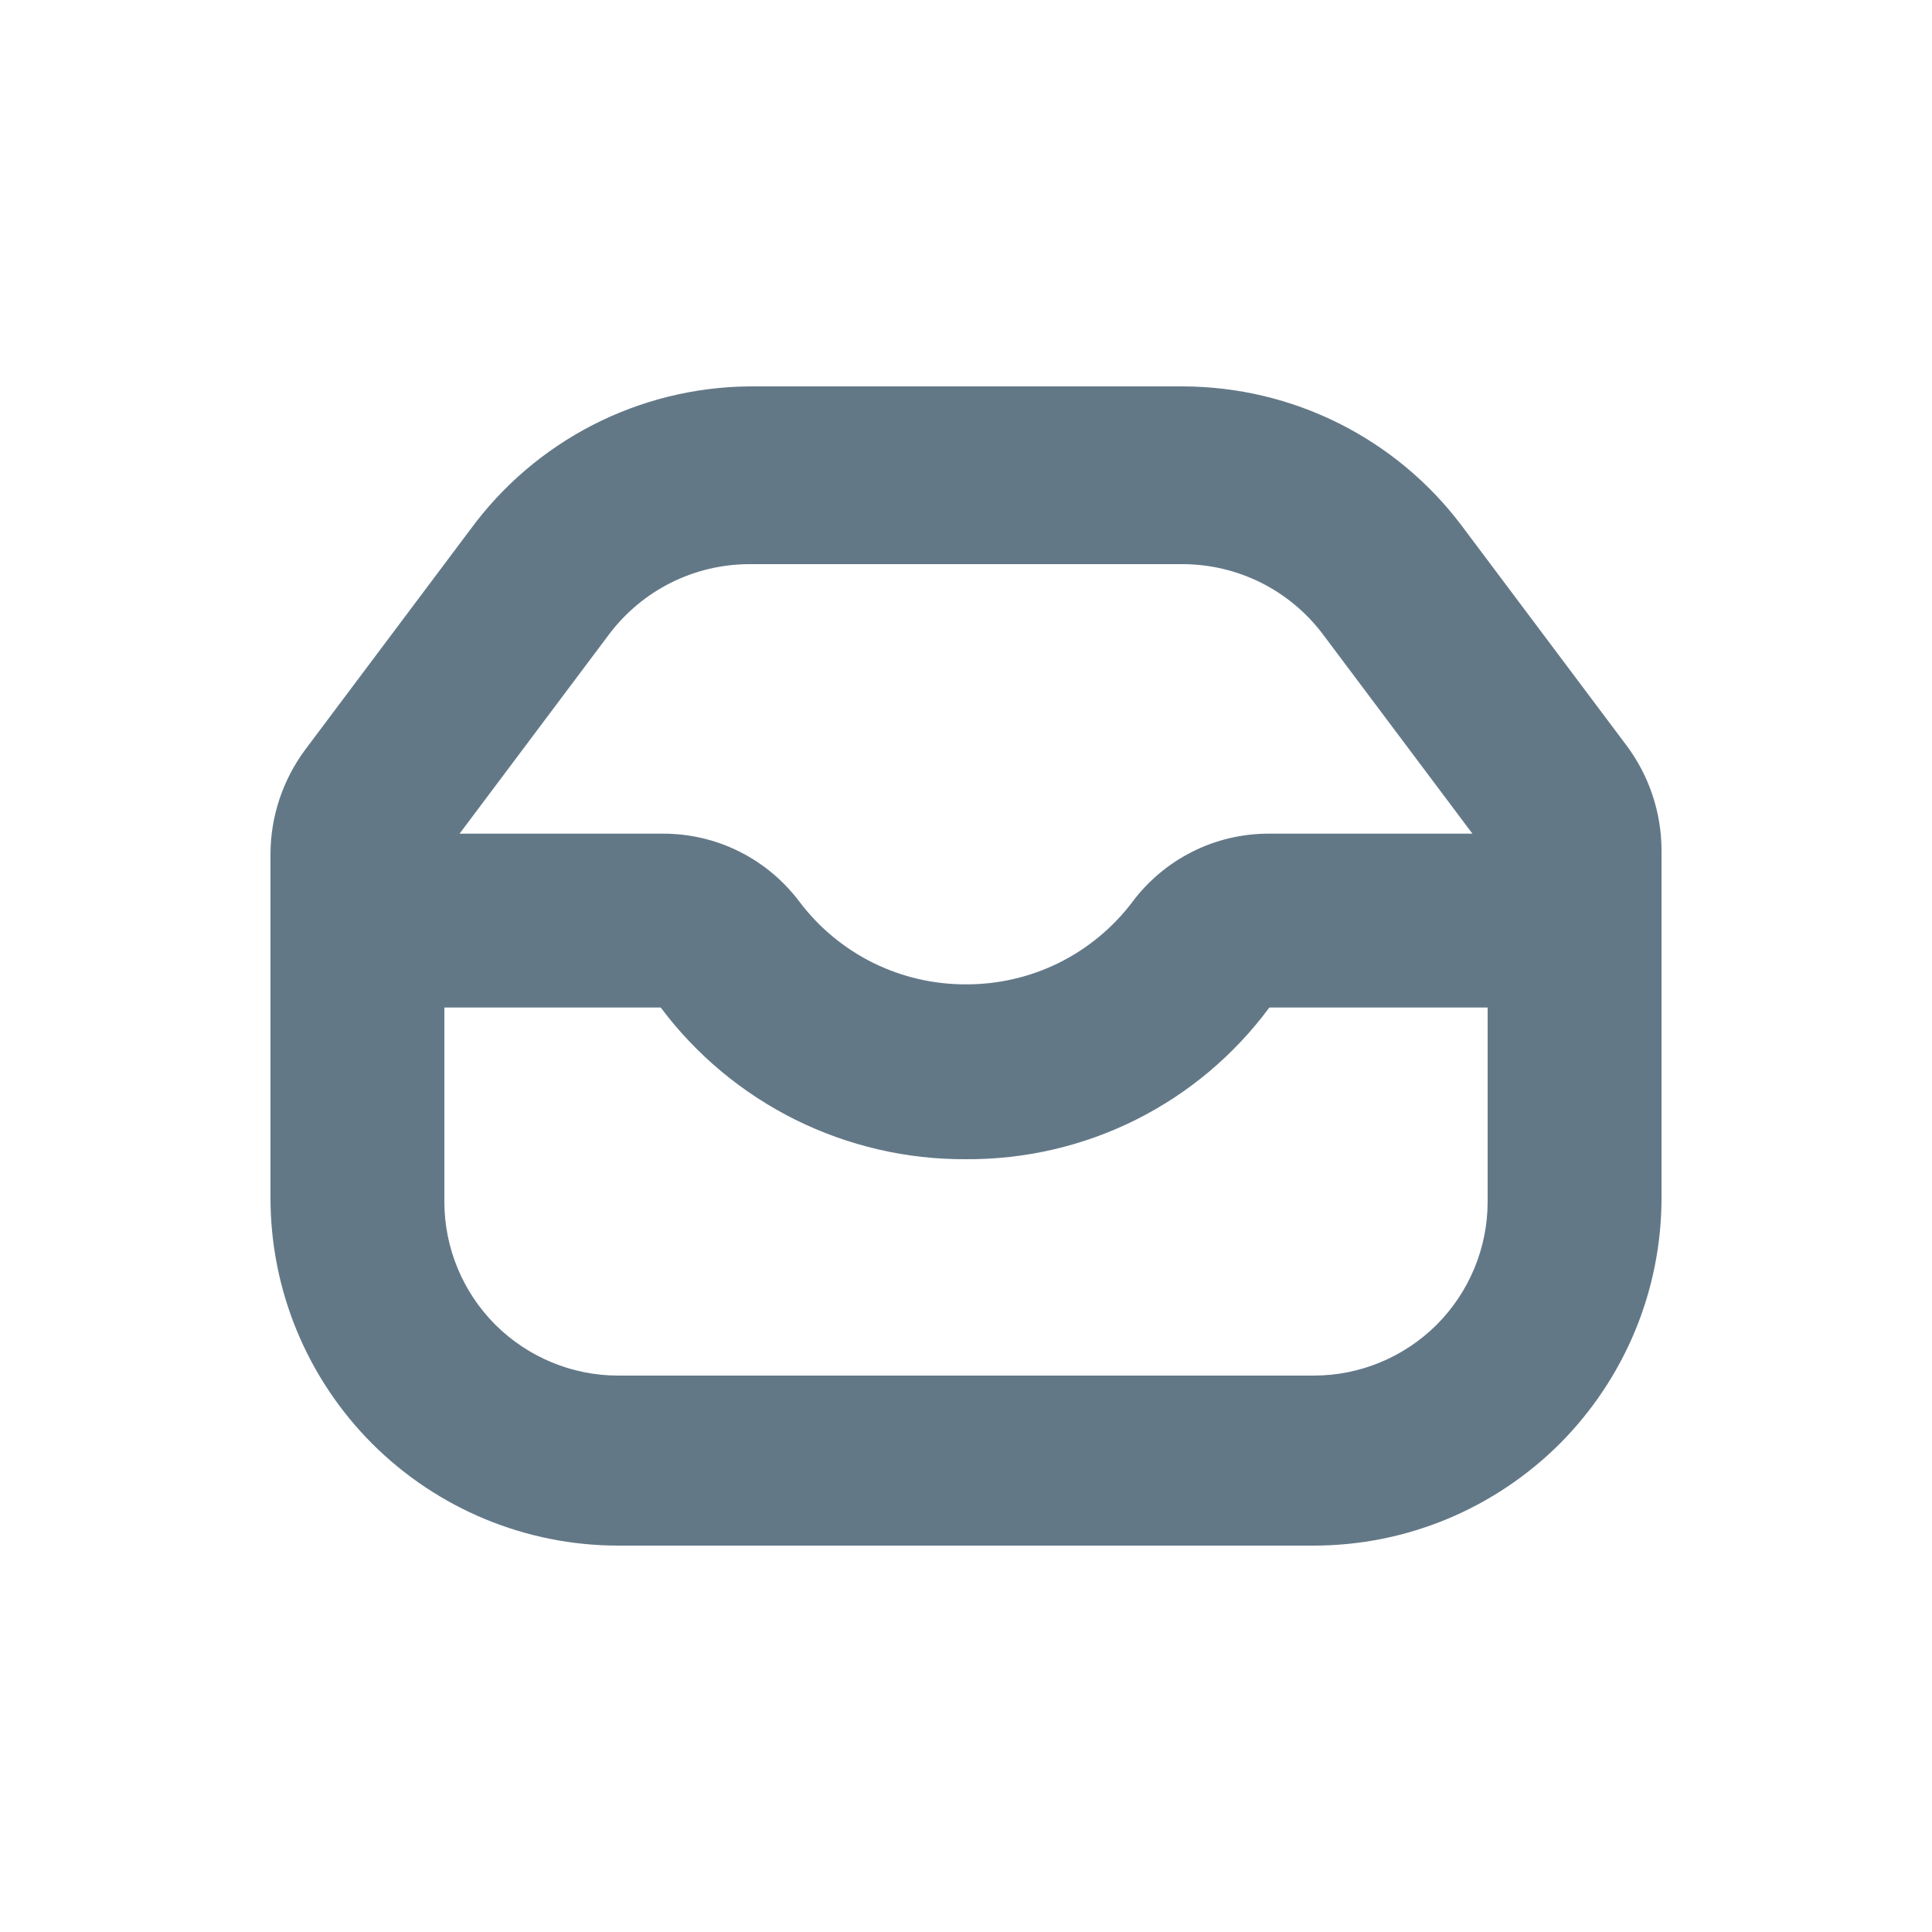 <svg width="20" height="20" viewBox="0 0 20 20" fill="none" xmlns="http://www.w3.org/2000/svg">
<path d="M10 12C9.387 12.004 8.782 11.863 8.233 11.591C7.685 11.318 7.207 10.921 6.84 10.43H3.7C3.461 10.43 3.232 10.335 3.064 10.166C2.895 9.998 2.8 9.769 2.8 9.53C2.8 9.291 2.895 9.062 3.064 8.894C3.232 8.725 3.461 8.63 3.7 8.63H6.86C7.136 8.629 7.408 8.692 7.655 8.816C7.901 8.939 8.115 9.119 8.28 9.34C8.481 9.605 8.741 9.82 9.04 9.968C9.338 10.115 9.667 10.191 10 10.19C10.333 10.191 10.662 10.115 10.96 9.968C11.259 9.82 11.519 9.605 11.72 9.34C11.884 9.119 12.099 8.939 12.345 8.816C12.592 8.692 12.864 8.629 13.14 8.63H16.3C16.418 8.63 16.535 8.653 16.644 8.699C16.754 8.744 16.853 8.81 16.936 8.894C17.02 8.977 17.086 9.076 17.131 9.186C17.177 9.295 17.2 9.412 17.2 9.53C17.2 9.648 17.177 9.765 17.131 9.874C17.086 9.984 17.02 10.083 16.936 10.166C16.853 10.25 16.754 10.316 16.644 10.361C16.535 10.407 16.418 10.43 16.3 10.43H13.14C12.777 10.921 12.304 11.319 11.758 11.592C11.213 11.864 10.61 12.004 10 12Z" fill="#637887"/>
<path d="M13.6 16H6.4C5.445 16 4.53 15.621 3.854 14.946C3.179 14.271 2.8 13.355 2.8 12.4V8.84C2.801 8.451 2.928 8.072 3.16 7.76L4.87 5.48C5.202 5.027 5.635 4.657 6.135 4.4C6.635 4.143 7.188 4.006 7.75 4H12.25C12.809 4.002 13.359 4.132 13.859 4.382C14.359 4.632 14.794 4.994 15.13 5.44L16.84 7.72C17.072 8.032 17.199 8.411 17.2 8.8V12.4C17.2 12.873 17.107 13.341 16.926 13.778C16.745 14.214 16.48 14.611 16.146 14.946C15.811 15.28 15.414 15.545 14.978 15.726C14.541 15.907 14.073 16 13.6 16ZM7.75 5.84C7.471 5.842 7.196 5.907 6.946 6.032C6.696 6.157 6.479 6.338 6.31 6.56L4.6 8.84V12.44C4.6 12.917 4.79 13.375 5.127 13.713C5.465 14.05 5.923 14.24 6.4 14.24H13.6C14.077 14.24 14.535 14.05 14.873 13.713C15.21 13.375 15.4 12.917 15.4 12.44V8.84L13.69 6.56C13.521 6.338 13.304 6.157 13.054 6.032C12.804 5.907 12.529 5.842 12.25 5.84H7.75Z" fill="#637887"/>
</svg>
